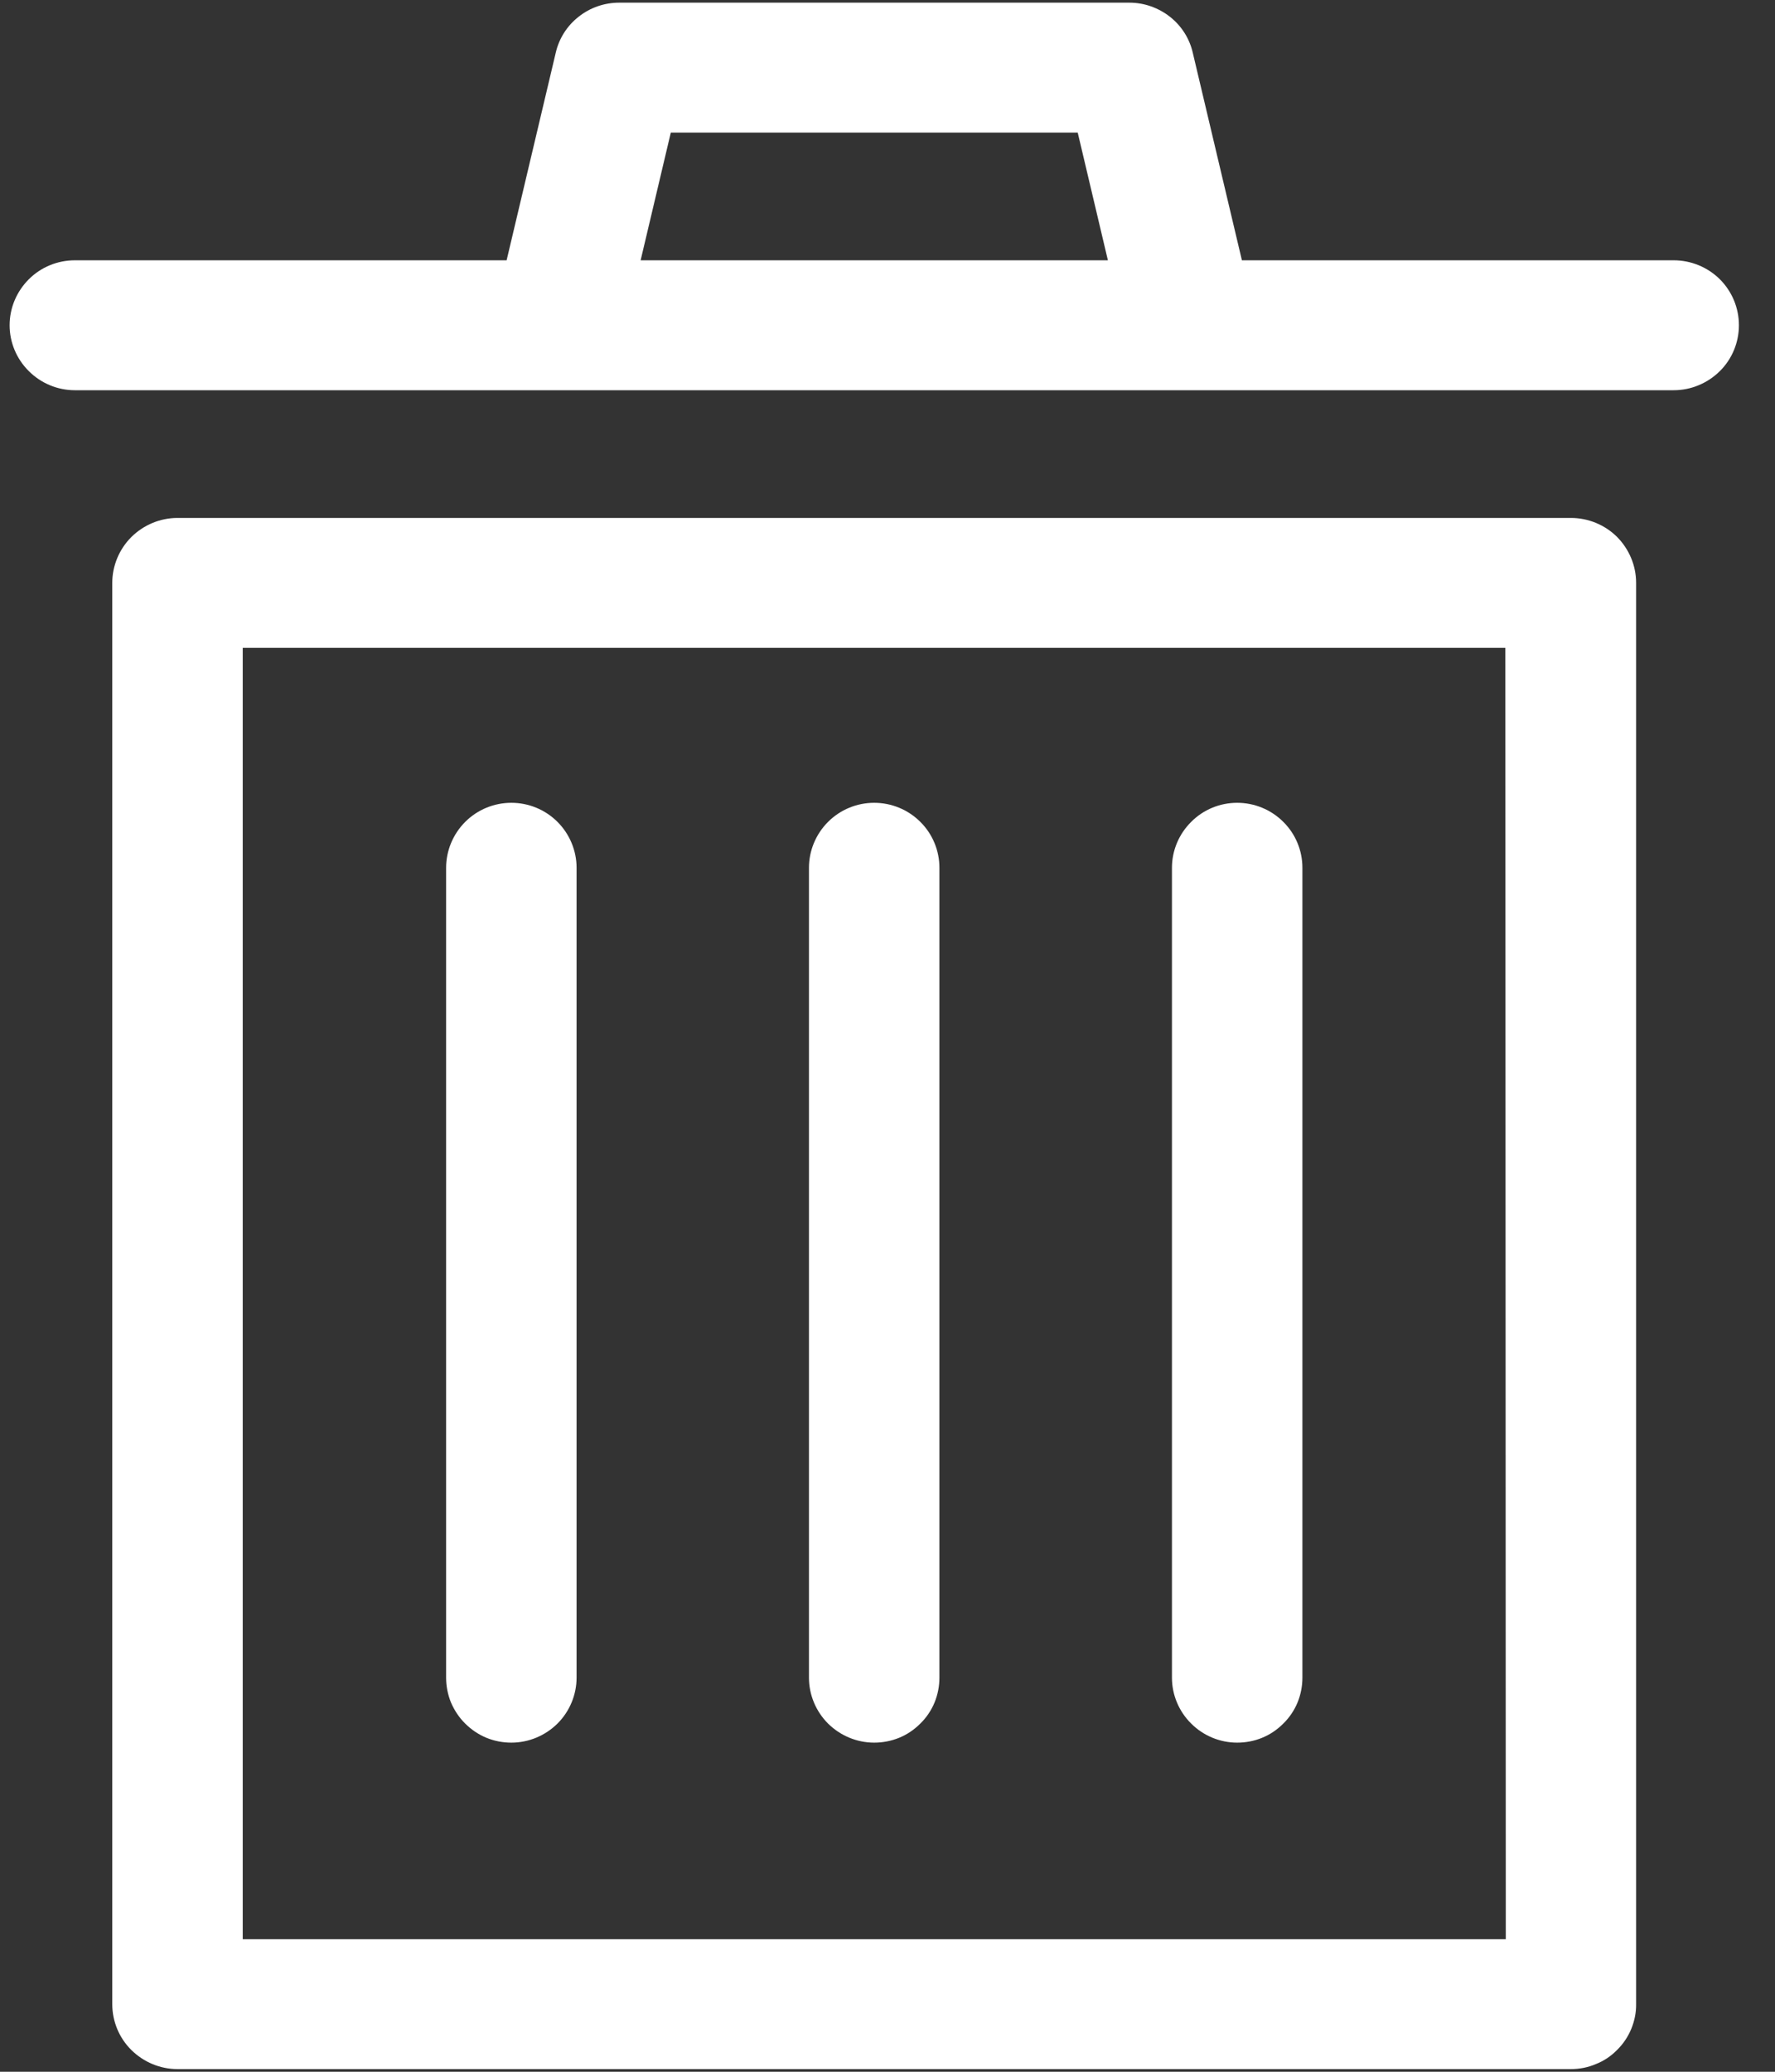 <svg width="12" height="14" viewBox="0 0 12 14" fill="none" xmlns="http://www.w3.org/2000/svg">
<rect x="0" y="0" width="12" height="14" fill="#333333" stroke="none"/>
<path fill-rule="evenodd" clip-rule="evenodd" d="M8.396 1.759H11.315C11.432 1.759 11.544 1.805 11.627 1.887C11.71 1.97 11.756 2.081 11.756 2.198C11.756 2.314 11.71 2.426 11.627 2.508C11.544 2.59 11.432 2.637 11.315 2.637H0.506C0.389 2.637 0.277 2.59 0.195 2.508C0.112 2.426 0.065 2.314 0.065 2.198C0.065 2.081 0.112 1.97 0.195 1.887C0.277 1.805 0.389 1.759 0.506 1.759H3.425L3.757 0.357C3.779 0.26 3.834 0.174 3.912 0.113C3.99 0.051 4.087 0.018 4.186 0.018H7.635C7.735 0.018 7.831 0.052 7.909 0.113C7.987 0.174 8.042 0.26 8.064 0.357L8.396 1.759ZM7.286 0.896H4.535L4.331 1.759H7.49L7.286 0.896ZM10.62 3.5H1.2C1.083 3.5 0.971 3.547 0.888 3.629C0.806 3.711 0.759 3.823 0.759 3.939V13.543C0.759 13.659 0.805 13.771 0.888 13.853C0.971 13.935 1.083 13.982 1.2 13.982H10.62C10.678 13.982 10.736 13.971 10.789 13.948C10.843 13.927 10.892 13.894 10.932 13.853C10.973 13.813 11.006 13.764 11.028 13.711C11.05 13.658 11.062 13.6 11.061 13.543V3.938C11.061 3.822 11.014 3.711 10.932 3.628C10.849 3.546 10.737 3.5 10.62 3.5ZM10.18 13.104H1.641V4.378H10.177L10.18 13.104ZM3.457 11.776C3.574 11.776 3.686 11.729 3.769 11.647C3.851 11.565 3.898 11.453 3.898 11.337V5.864C3.898 5.748 3.851 5.636 3.769 5.554C3.686 5.471 3.574 5.425 3.457 5.425C3.34 5.425 3.228 5.471 3.145 5.554C3.063 5.636 3.016 5.748 3.016 5.864V11.337C3.016 11.394 3.027 11.451 3.049 11.505C3.072 11.558 3.104 11.607 3.145 11.647C3.186 11.688 3.235 11.721 3.288 11.743C3.342 11.765 3.399 11.776 3.457 11.776ZM5.91 11.776C5.968 11.776 6.025 11.765 6.079 11.743C6.133 11.721 6.181 11.688 6.222 11.647C6.263 11.607 6.296 11.558 6.318 11.505C6.34 11.451 6.351 11.394 6.351 11.337V5.864C6.351 5.748 6.305 5.636 6.222 5.554C6.139 5.471 6.027 5.425 5.91 5.425C5.793 5.425 5.681 5.471 5.598 5.554C5.516 5.636 5.469 5.748 5.469 5.864V11.337C5.469 11.453 5.516 11.565 5.598 11.647C5.681 11.729 5.793 11.776 5.91 11.776ZM8.533 11.743C8.48 11.765 8.422 11.776 8.364 11.776C8.247 11.776 8.135 11.729 8.053 11.647C7.97 11.565 7.923 11.453 7.923 11.337V5.864C7.923 5.748 7.97 5.636 8.053 5.554C8.135 5.471 8.247 5.425 8.364 5.425C8.481 5.425 8.593 5.471 8.676 5.554C8.759 5.636 8.805 5.748 8.805 5.864V11.337C8.805 11.394 8.794 11.451 8.772 11.505C8.75 11.558 8.717 11.607 8.676 11.647C8.635 11.688 8.587 11.721 8.533 11.743Z" fill="#fff"/>
</svg>

